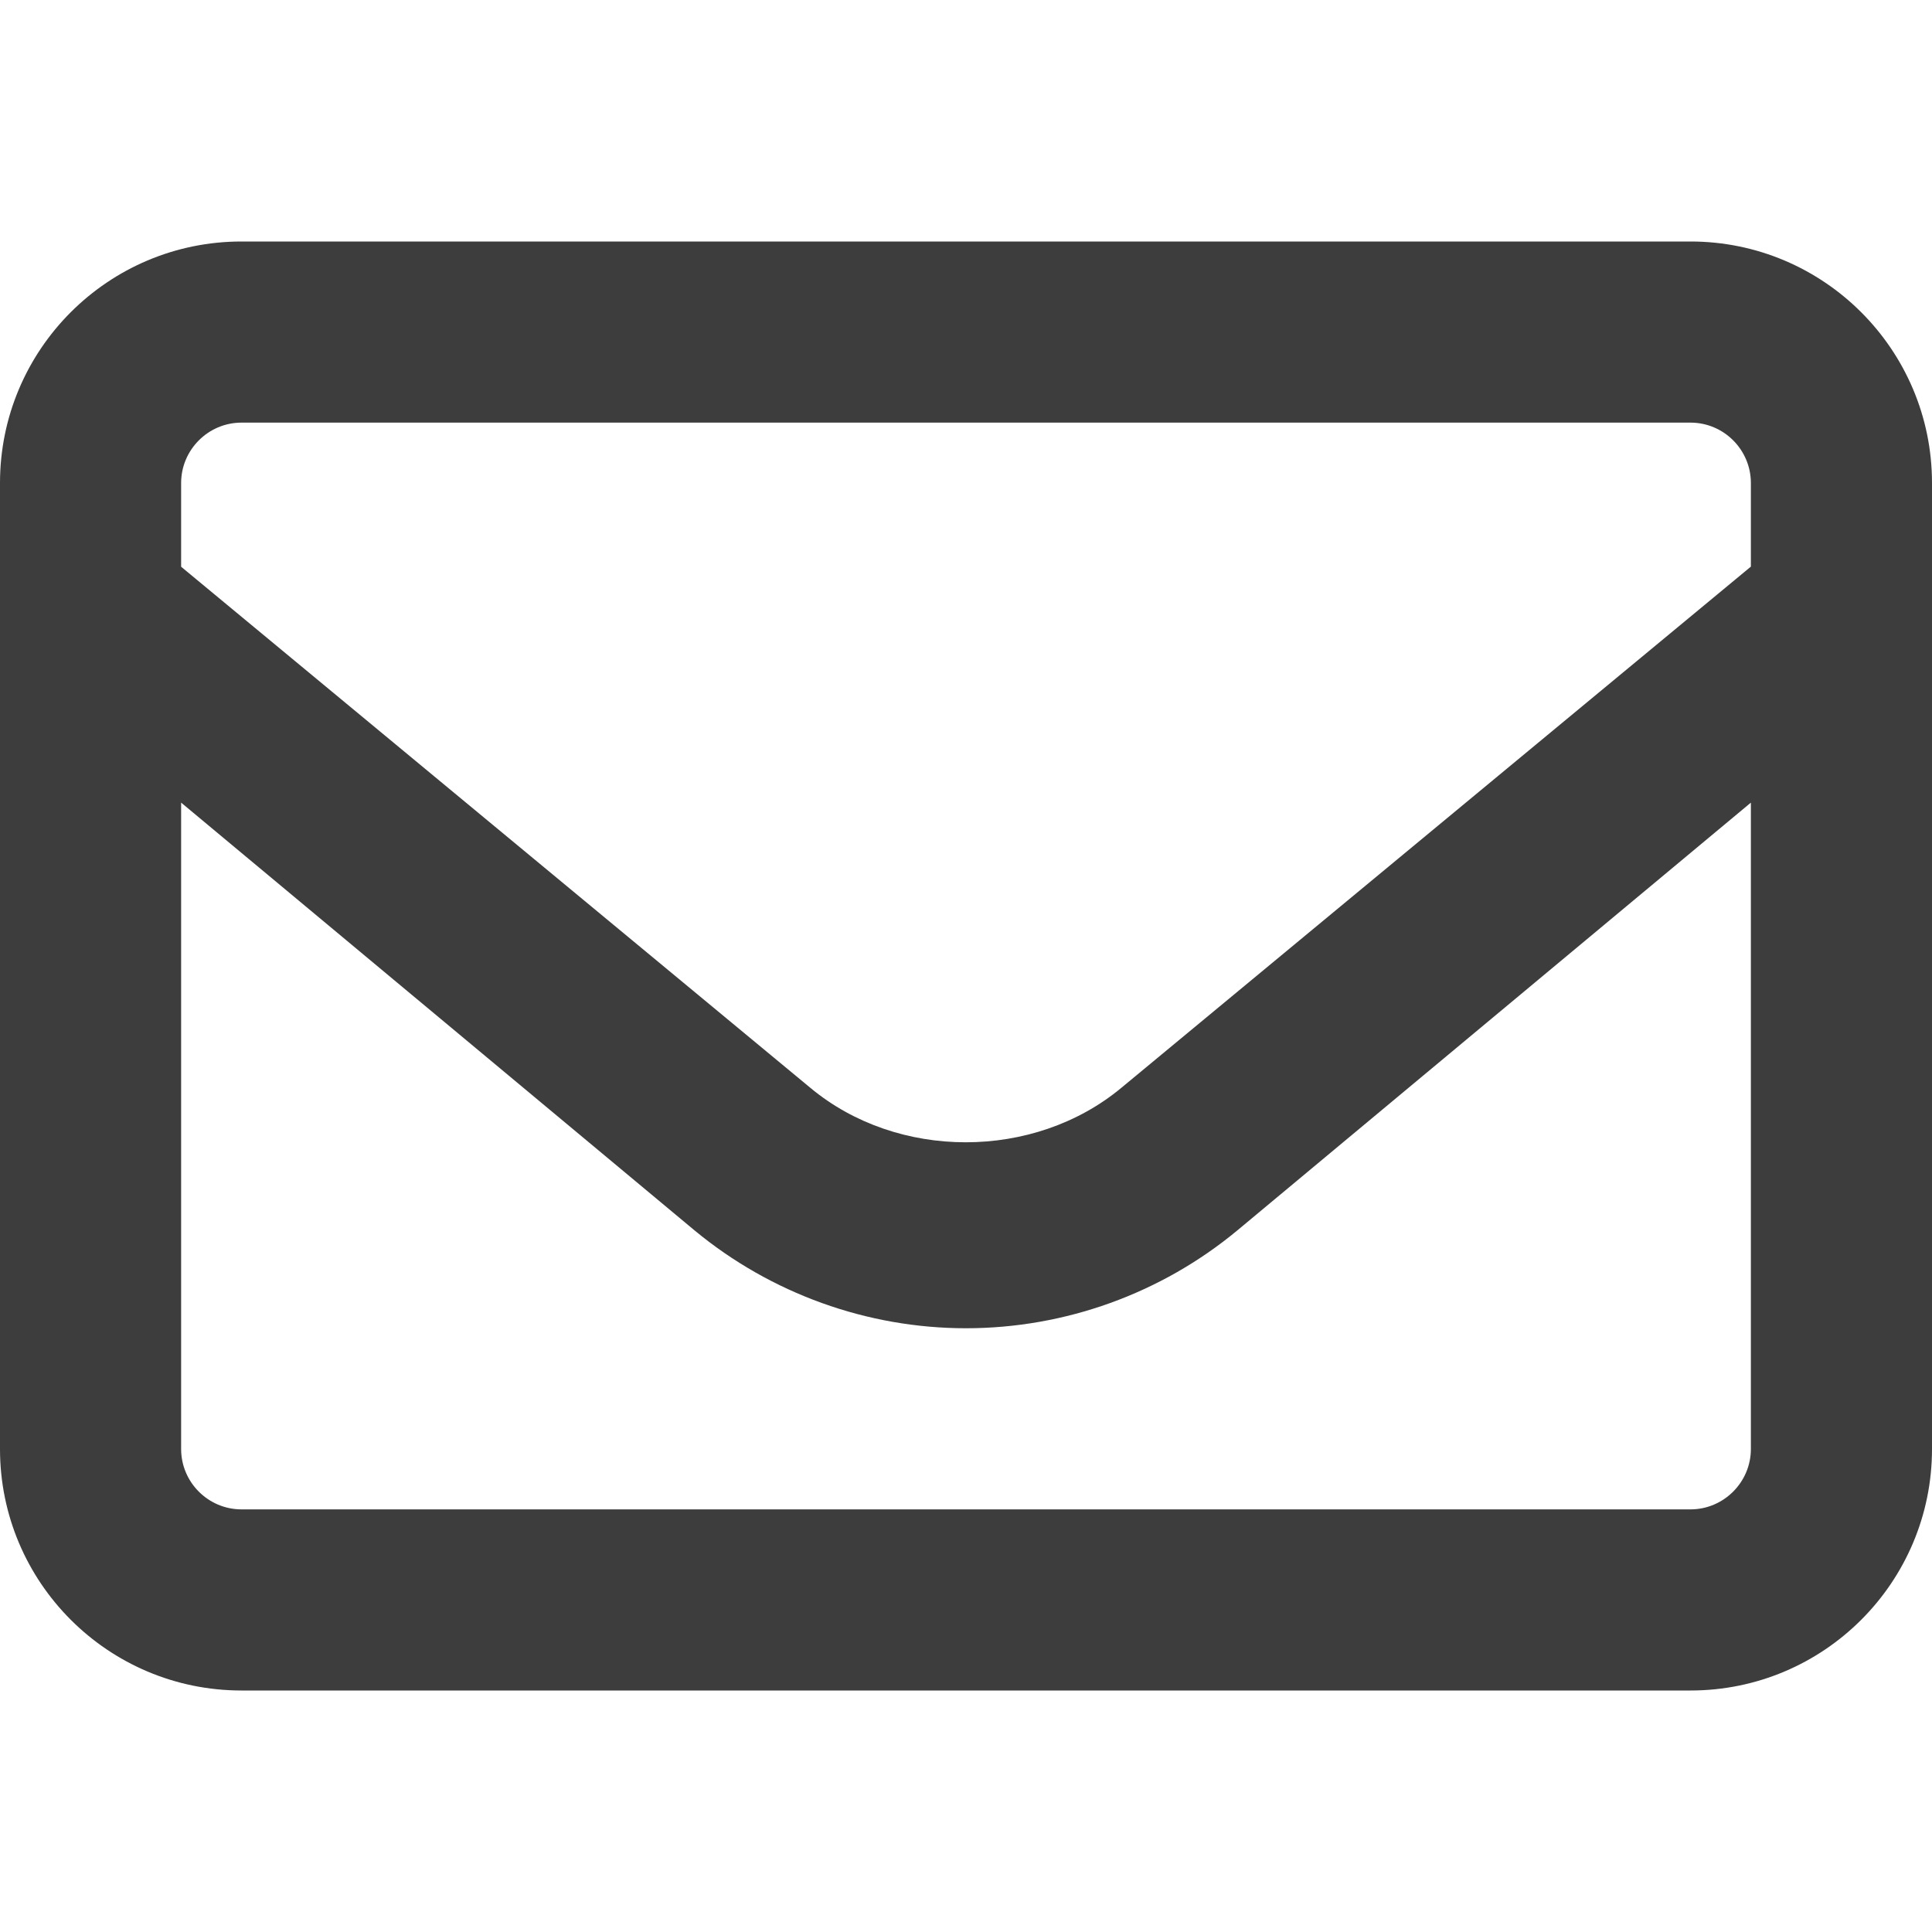 <svg width="32" height="32" viewBox="0 0 32 32" fill="none" xmlns="http://www.w3.org/2000/svg">
<path d="M28 4H4C1.791 4 0 5.791 0 8V24C0 26.209 1.791 28 4 28H28C30.209 28 32 26.209 32 24V8C32 5.791 30.206 4 28 4ZM4 7H28C28.551 7 29 7.449 29 8V9.385L18.575 18.016C17.126 19.221 14.866 19.221 13.421 18.017L3 9.387V8C3 7.45 3.449 7 4 7ZM28 25H4C3.449 25 3 24.551 3 24V13.294L11.506 20.381C12.769 21.425 14.363 22 16 22C17.637 22 19.234 21.426 20.498 20.376L29 13.294V24C29 24.55 28.55 25 28 25Z" fill="#3D3D3D"/>
</svg>
